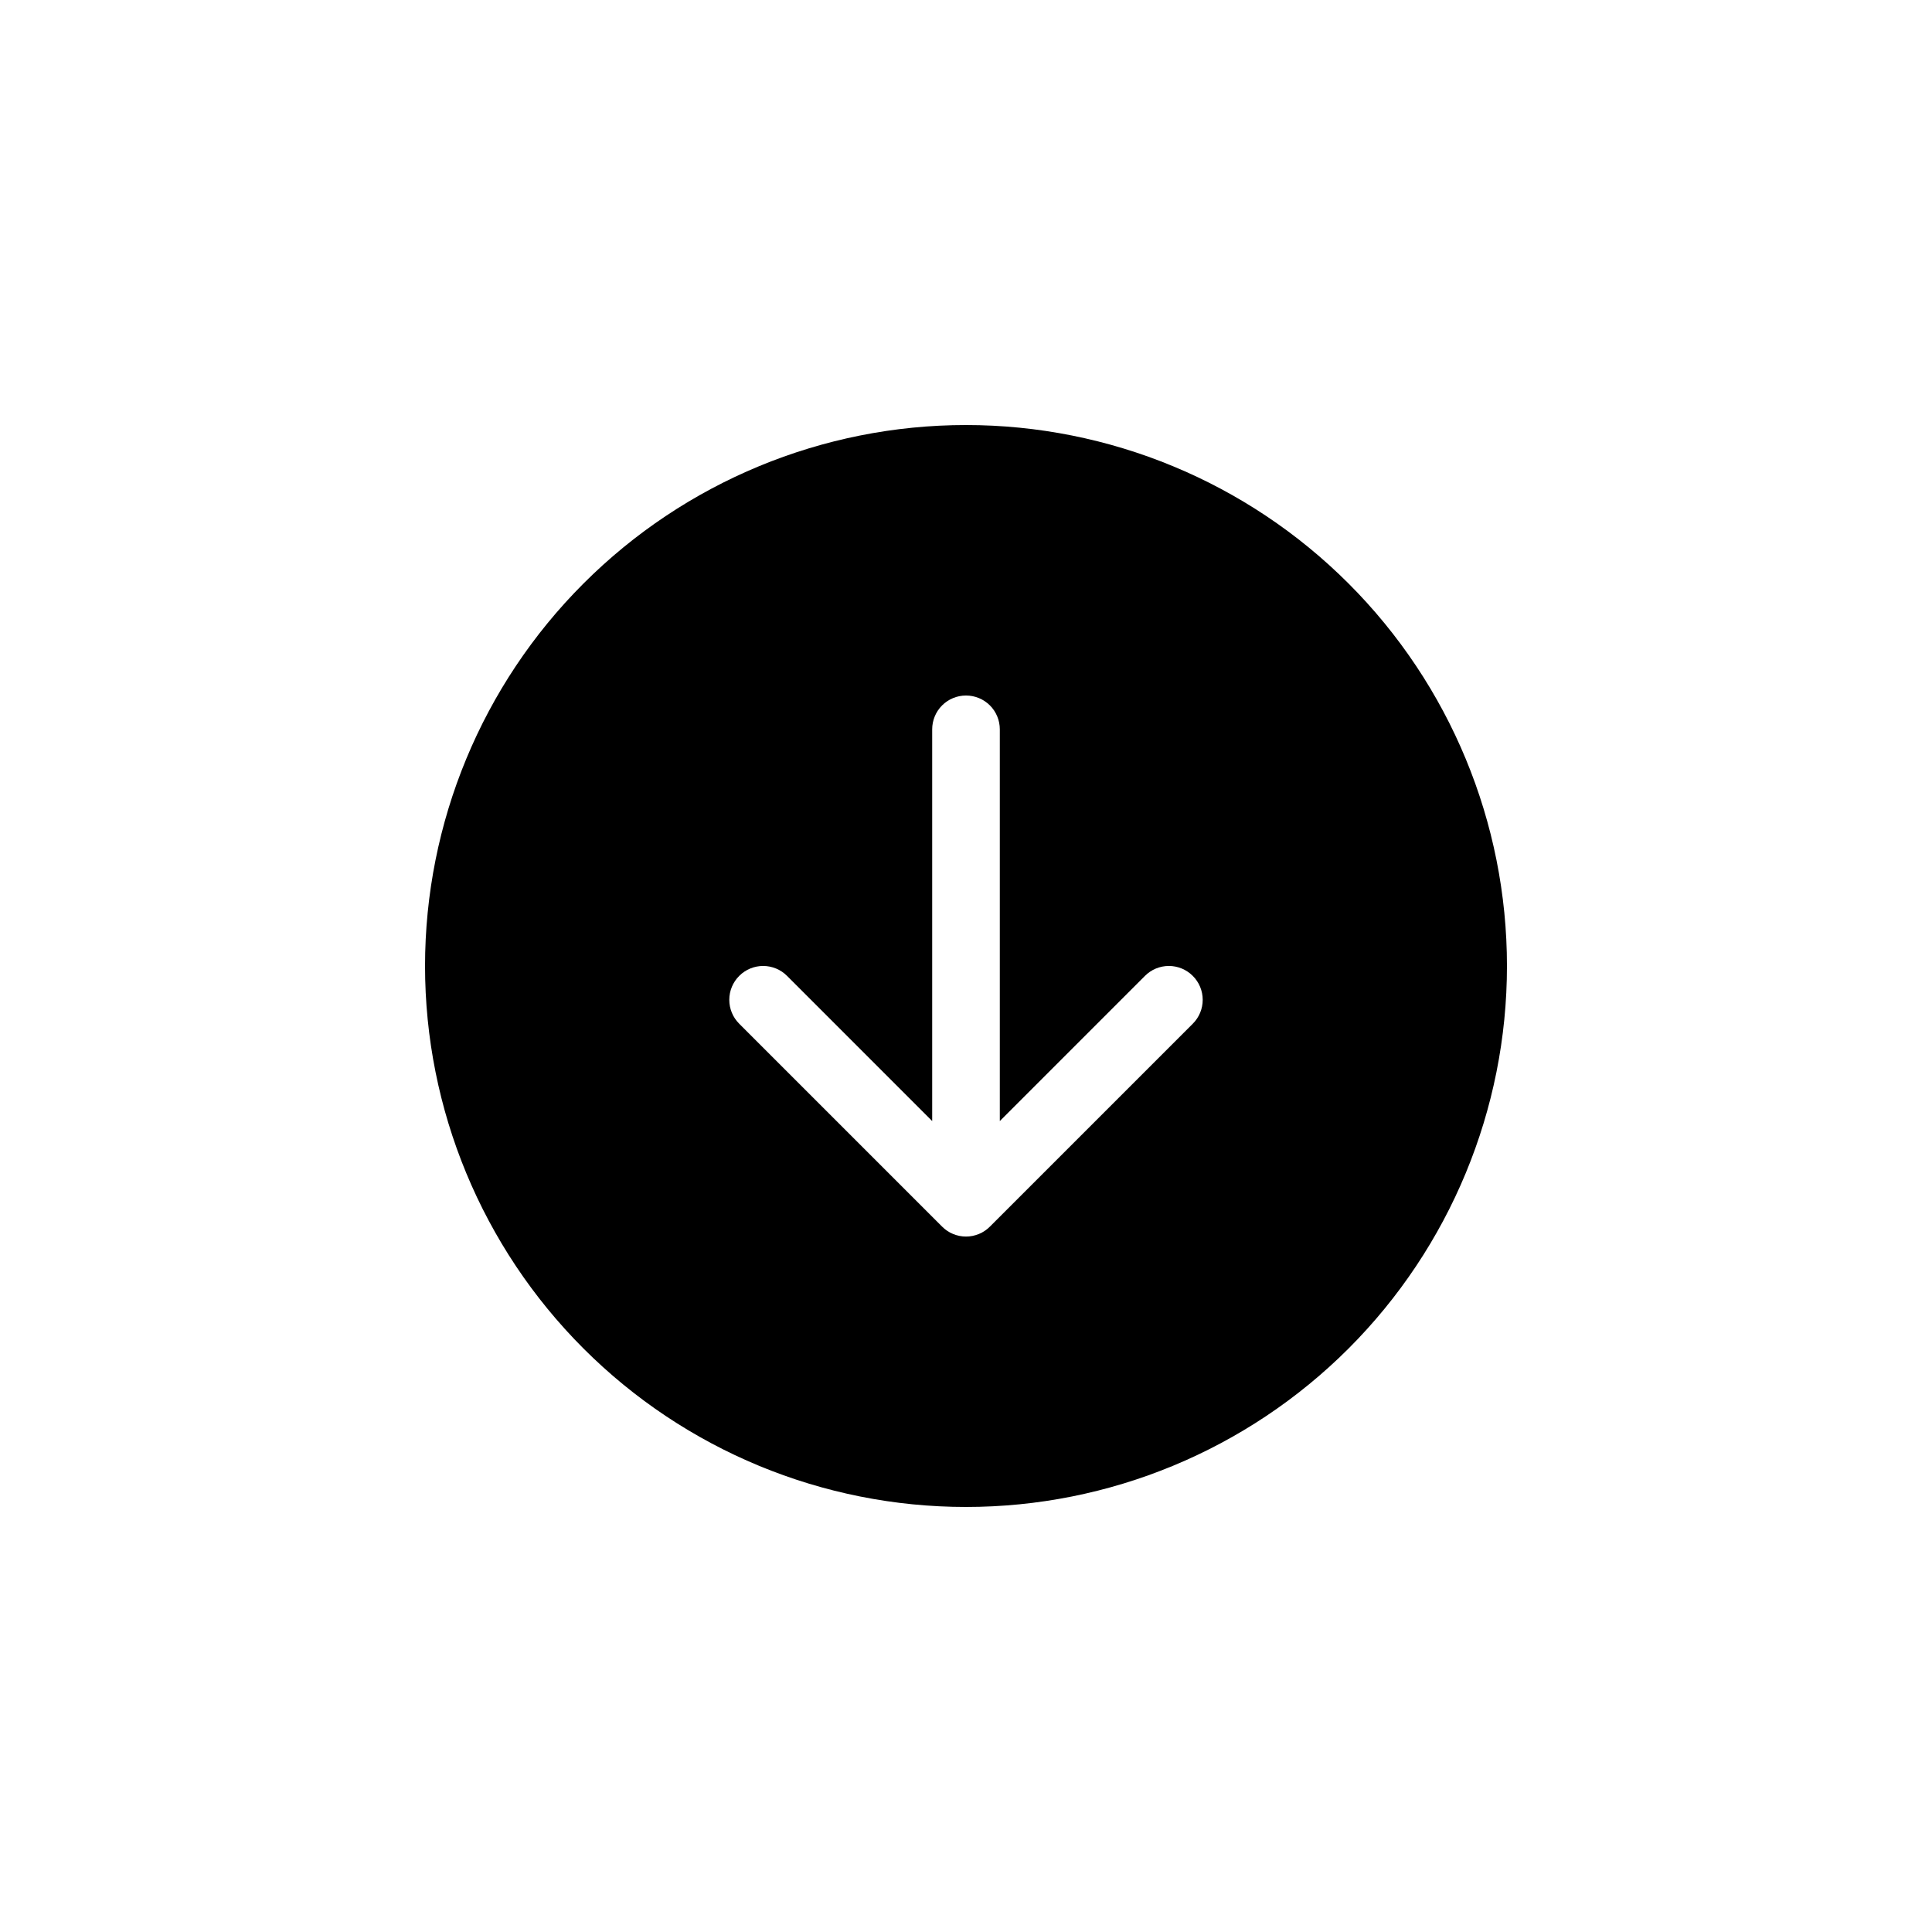 <svg width="50" height="50" viewBox="0 0 50 50" fill="none" xmlns="http://www.w3.org/2000/svg">
<path d="M39 25C39 28.713 37.525 32.274 34.9 34.9C32.274 37.525 28.713 39 25 39C21.287 39 17.726 37.525 15.101 34.9C12.475 32.274 11 28.713 11 25C11 21.287 12.475 17.726 15.101 15.101C17.726 12.475 21.287 11 25 11C28.713 11 32.274 12.475 34.9 15.101C37.525 17.726 39 21.287 39 25V25ZM25.875 18.875C25.875 18.643 25.783 18.42 25.619 18.256C25.455 18.092 25.232 18 25 18C24.768 18 24.545 18.092 24.381 18.256C24.217 18.42 24.125 18.643 24.125 18.875V29.013L20.369 25.256C20.205 25.091 19.982 24.999 19.75 24.999C19.518 24.999 19.295 25.091 19.131 25.256C18.966 25.42 18.874 25.643 18.874 25.875C18.874 26.107 18.966 26.33 19.131 26.494L24.381 31.744C24.462 31.826 24.558 31.891 24.665 31.935C24.771 31.979 24.885 32.002 25 32.002C25.115 32.002 25.229 31.979 25.335 31.935C25.442 31.891 25.538 31.826 25.619 31.744L30.869 26.494C31.034 26.33 31.126 26.107 31.126 25.875C31.126 25.643 31.034 25.42 30.869 25.256C30.705 25.091 30.482 24.999 30.25 24.999C30.018 24.999 29.795 25.091 29.631 25.256L25.875 29.013V18.875Z" fill="black"/>
</svg>
